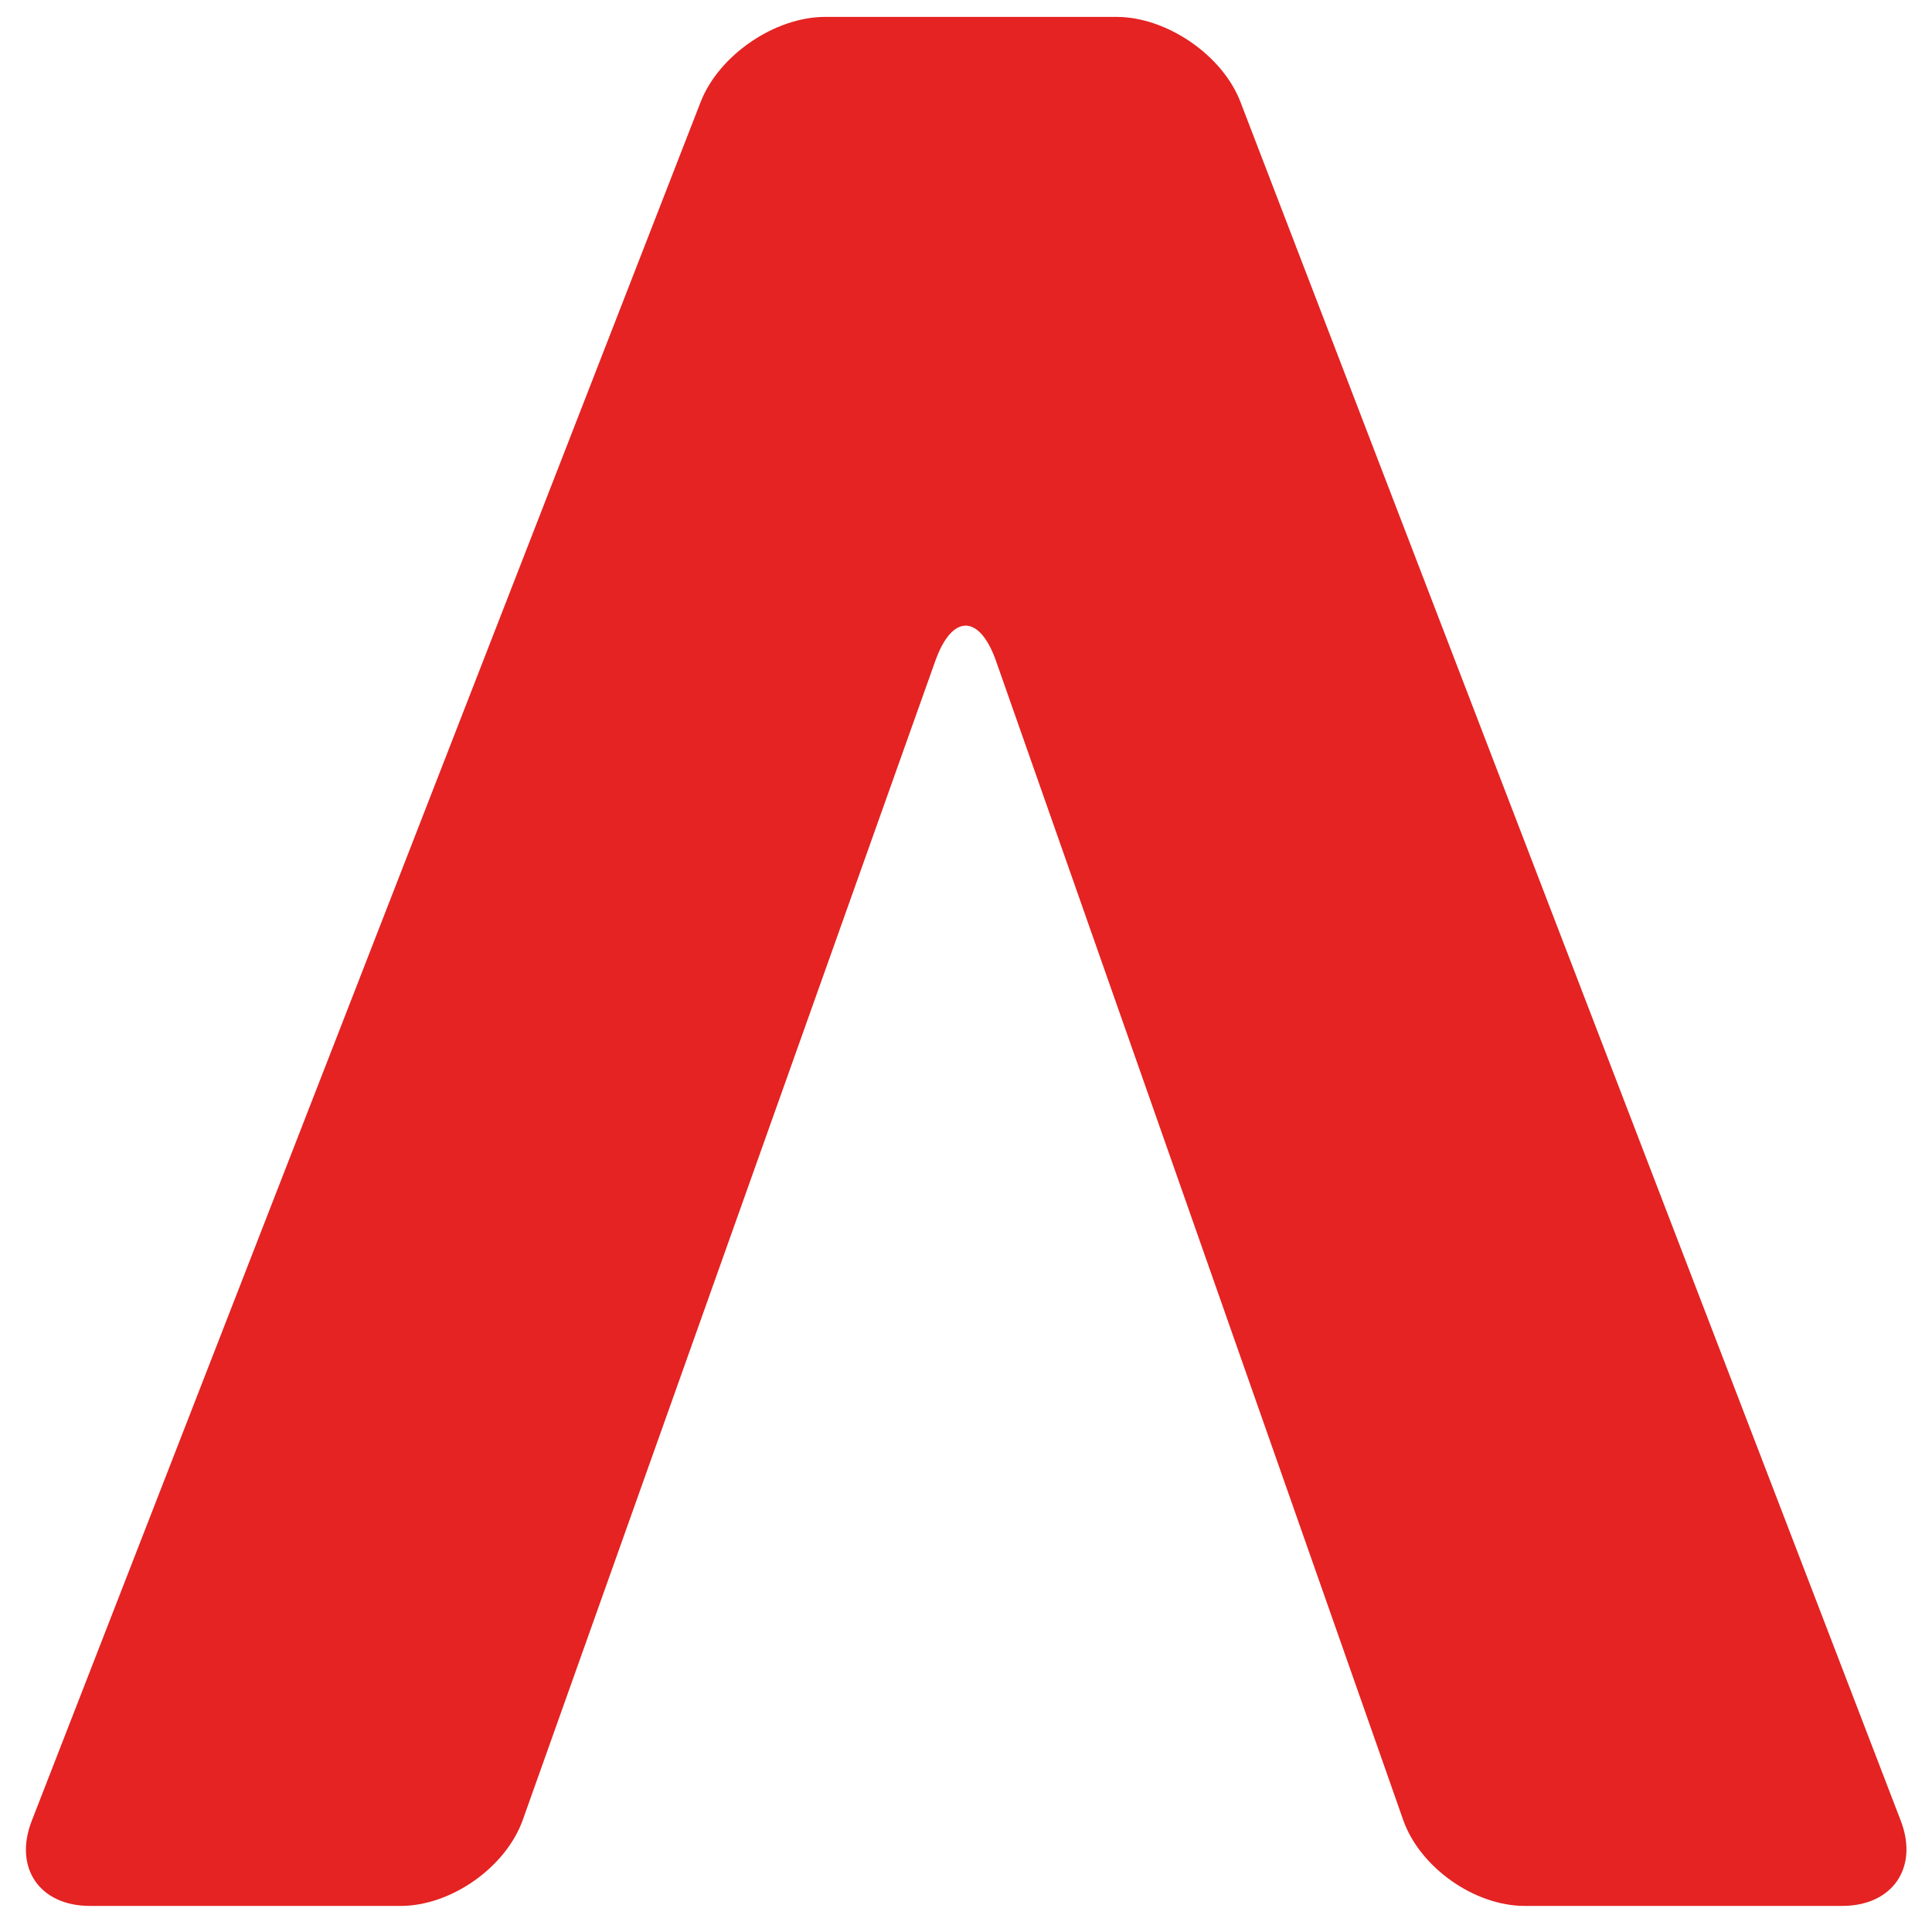 <?xml version="1.0" encoding="utf-8"?>
<!-- Generator: Adobe Illustrator 16.0.0, SVG Export Plug-In . SVG Version: 6.00 Build 0)  -->
<!DOCTYPE svg PUBLIC "-//W3C//DTD SVG 1.1//EN" "http://www.w3.org/Graphics/SVG/1.1/DTD/svg11.dtd">
<svg version="1.1" id="Calque_1" xmlns="http://www.w3.org/2000/svg" xmlns:xlink="http://www.w3.org/1999/xlink" x="0px" y="0px"
	 width="12px" height="12px" viewBox="0 0 12 12" enable-background="new 0 0 12 12" xml:space="preserve">
<g id="A" display="none">
	<path display="inline" fill="#E42322" d="M-145.879,132.389c1.559,0,3.298-1.188,3.863-2.641l16.066-41.219
		c0.566-1.452,1.487-1.45,2.047,0.005l15.842,41.209c0.56,1.455,2.293,2.646,3.852,2.646h13.454c1.56,0,2.341-1.176,1.736-2.613
		l-25.552-60.773c-0.604-1.438-2.375-2.613-3.934-2.613h-12.456c-1.56,0-3.335,1.174-3.946,2.607l-25.902,60.785
		c-0.611,1.434,0.164,2.607,1.724,2.607H-145.879z"/>
</g>
<g id="A_1_">
	<path fill="#E42322" d="M2.489,11.838c0.313,0,0.653-0.24,0.758-0.534l2.562-7.198c0.104-0.294,0.275-0.293,0.378,0.001
		l2.528,7.196c0.103,0.295,0.442,0.535,0.755,0.535h1.972c0.313,0,0.476-0.238,0.364-0.529L7.705,0.634
		C7.594,0.343,7.247,0.105,6.935,0.105h-1.81c-0.313,0-0.66,0.238-0.773,0.528L0.197,11.31c-0.113,0.291,0.049,0.528,0.361,0.528
		H2.489z"/>
</g>
</svg>
